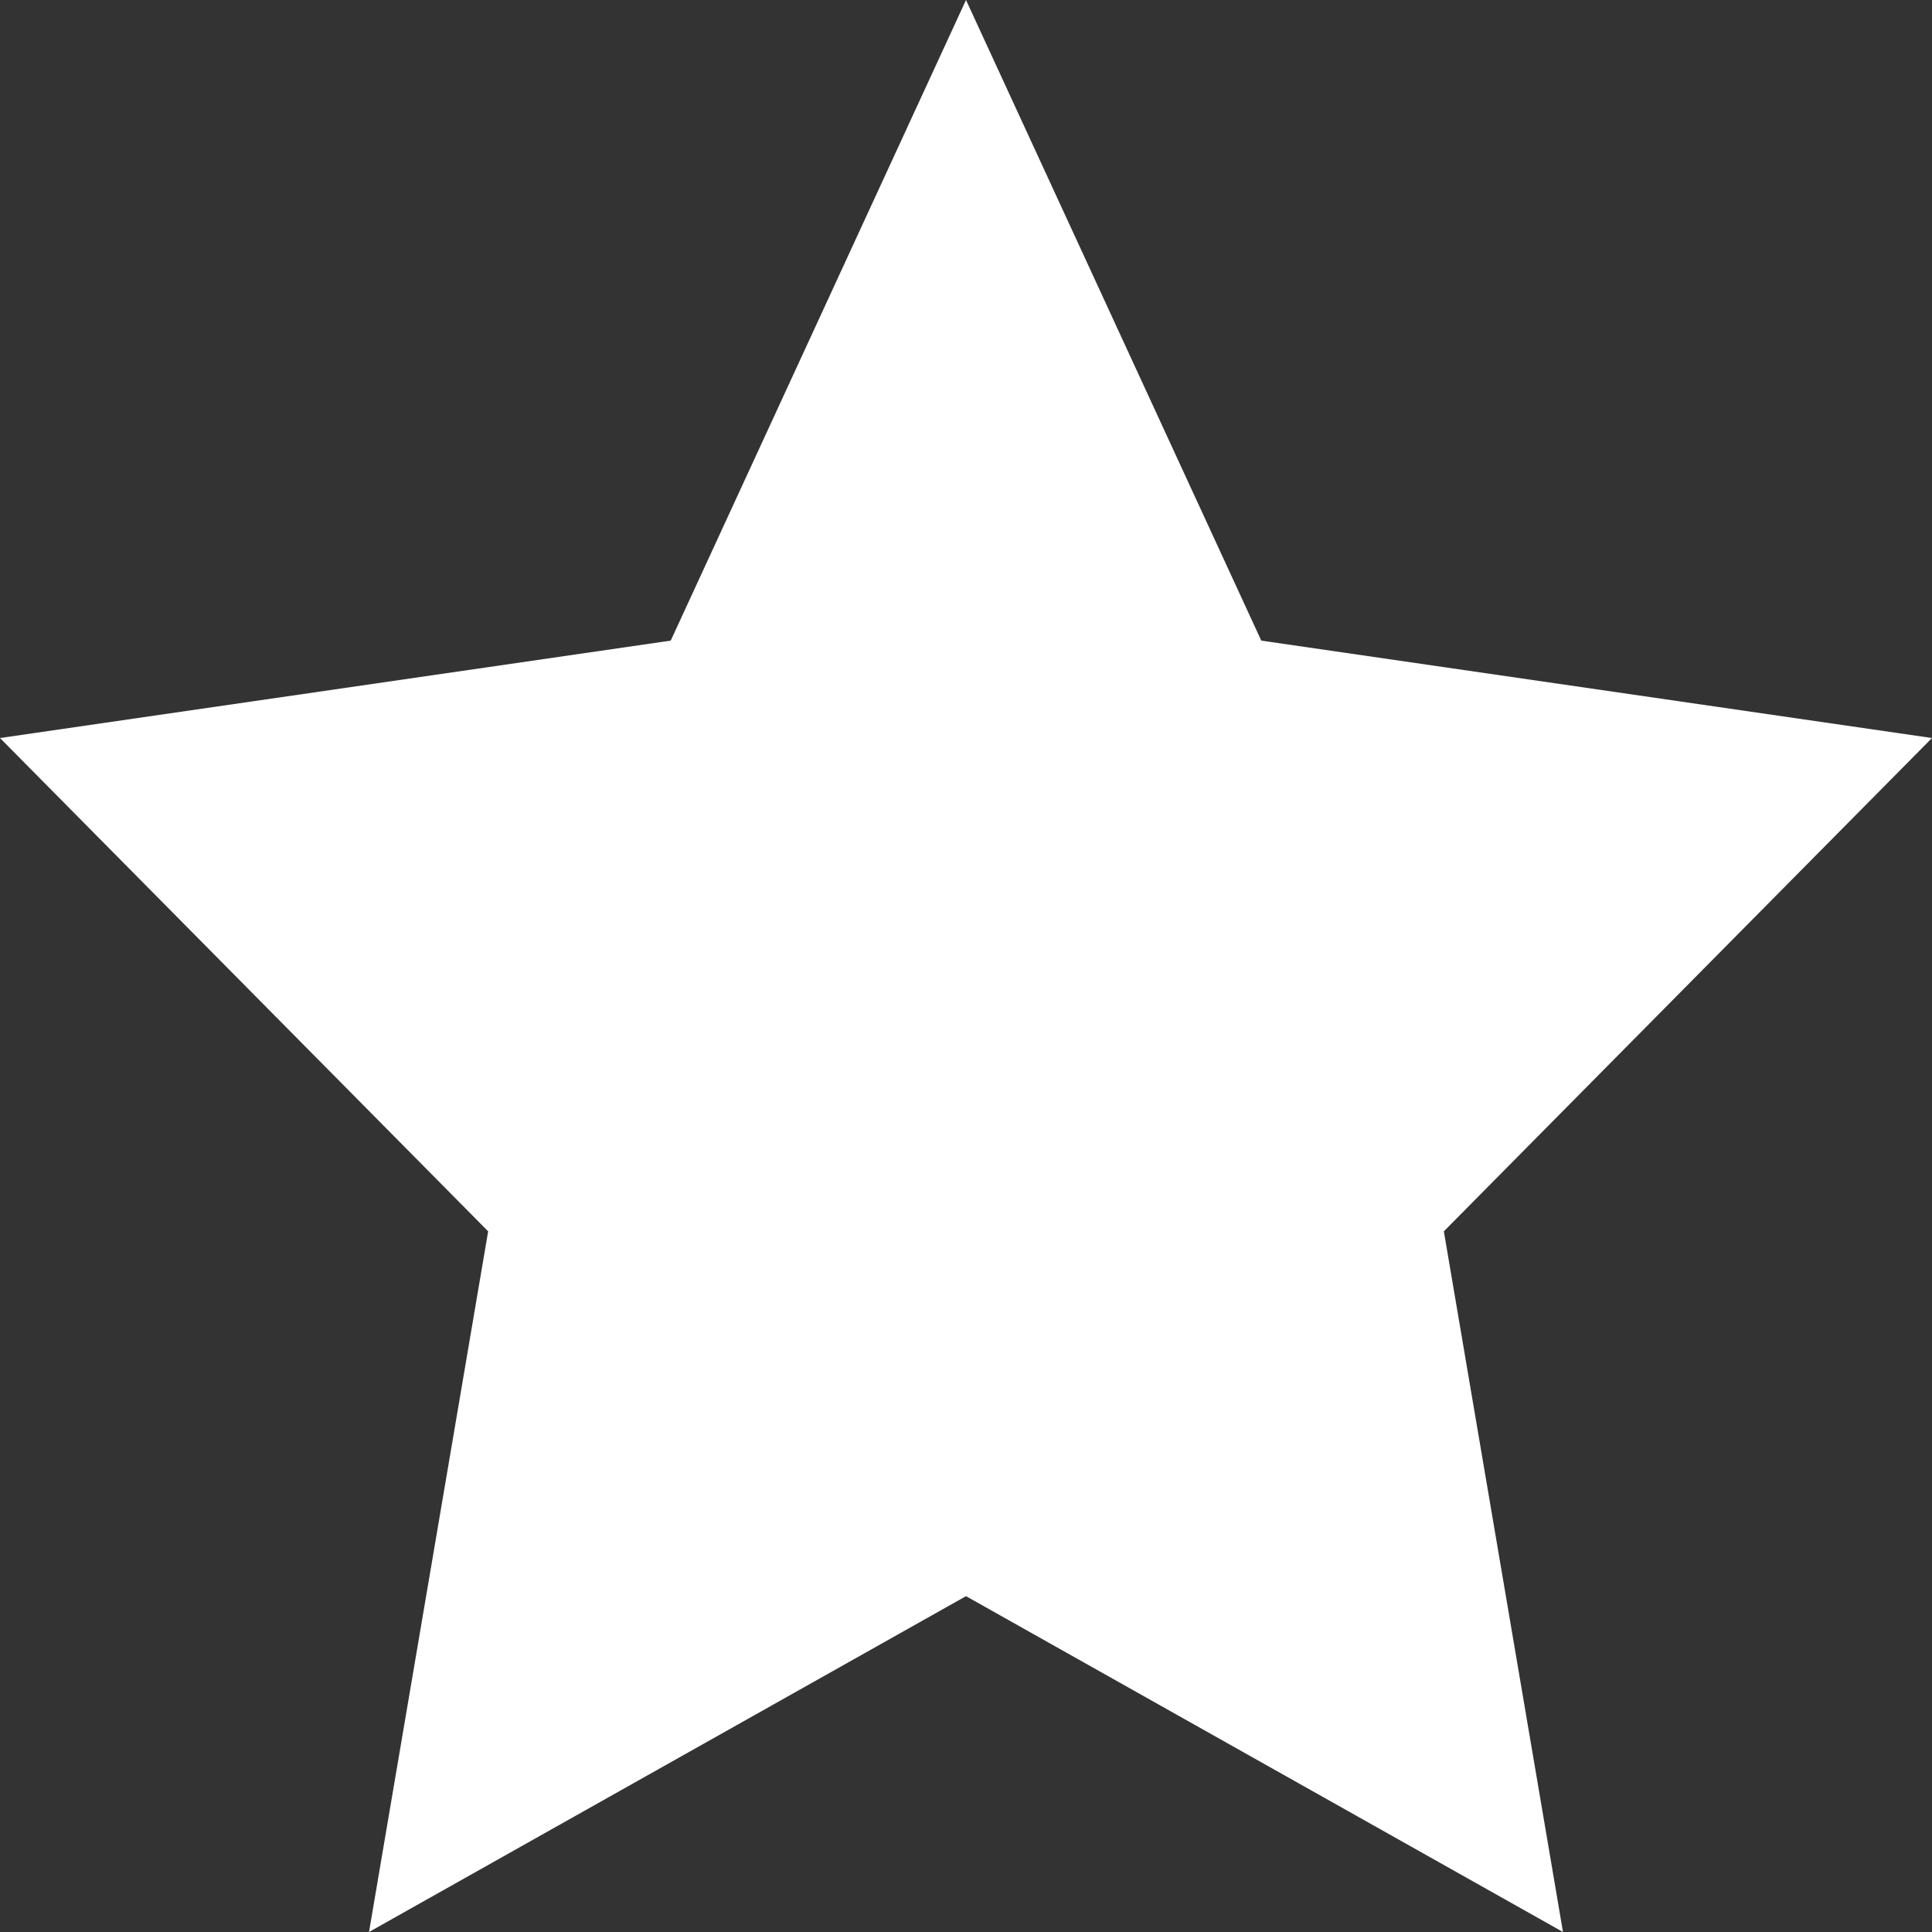 <svg width="12" height="12" viewBox="0 0 12 12" fill="none" xmlns="http://www.w3.org/2000/svg">
    <rect x="0" y="0" width="12" height="12" fill="#333333" stroke="none"/>
    <path d="M6 0L7.834 3.979L12 4.584L8.968 7.648L9.708 12L6 9.914L2.292 12L3.032 7.648L0 4.584L4.166 3.979L6 0Z" fill="white"/>
</svg>
